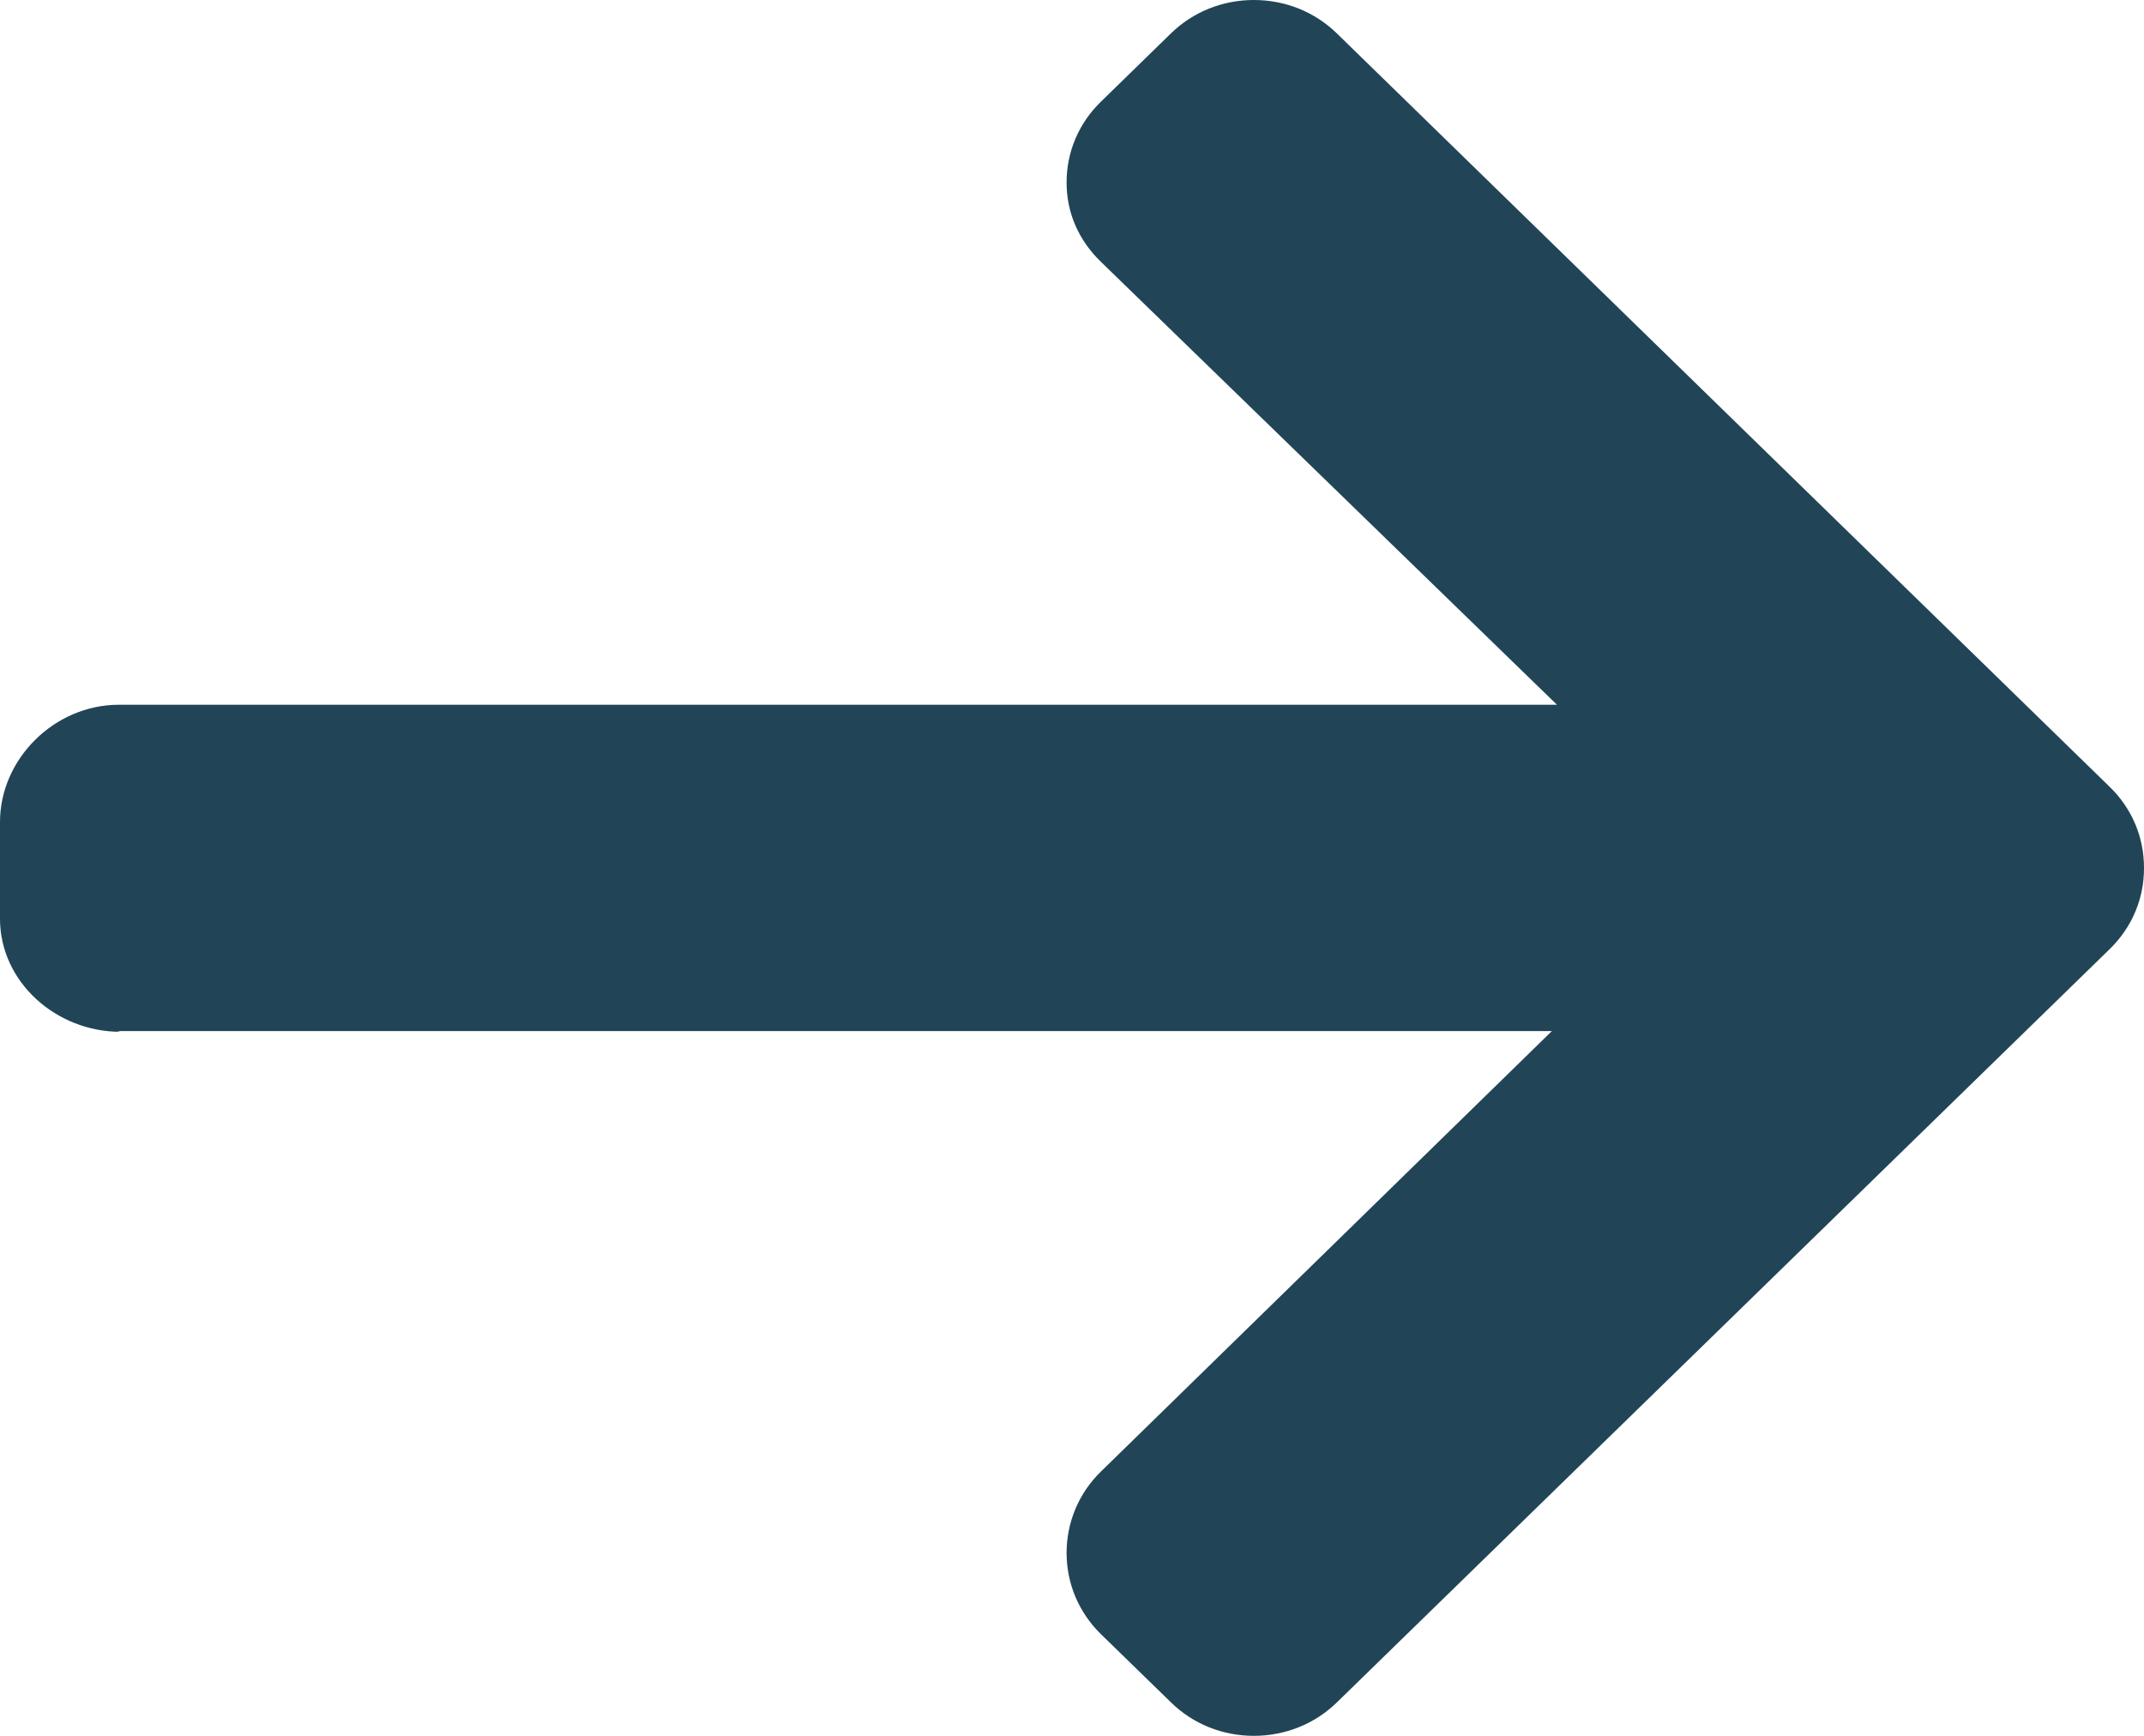 <svg width="21" height="17" viewBox="0 0 21 17" fill="none" xmlns="http://www.w3.org/2000/svg">
<path d="M1.18 10.105L1.148 10.098L15.2 10.098L10.782 14.413C10.566 14.624 10.447 14.909 10.447 15.209C10.447 15.508 10.566 15.791 10.782 16.003L11.47 16.673C11.686 16.884 11.974 17 12.281 17C12.588 17 12.877 16.884 13.093 16.674L20.665 9.294C20.882 9.082 21.001 8.801 21 8.501C21.001 8.2 20.882 7.918 20.665 7.707L13.093 0.326C12.877 0.116 12.589 -7.76765e-07 12.281 -7.51279e-07C11.974 -7.2582e-07 11.686 0.116 11.47 0.326L10.782 0.997C10.566 1.207 10.447 1.488 10.447 1.787C10.447 2.087 10.566 2.353 10.782 2.563L15.25 6.902L1.165 6.902C0.532 6.902 1.10489e-06 7.434 1.16173e-06 8.05L1.24914e-06 8.998C1.30599e-06 9.615 0.548 10.105 1.18 10.105Z" fill="#214557"/>
</svg>
